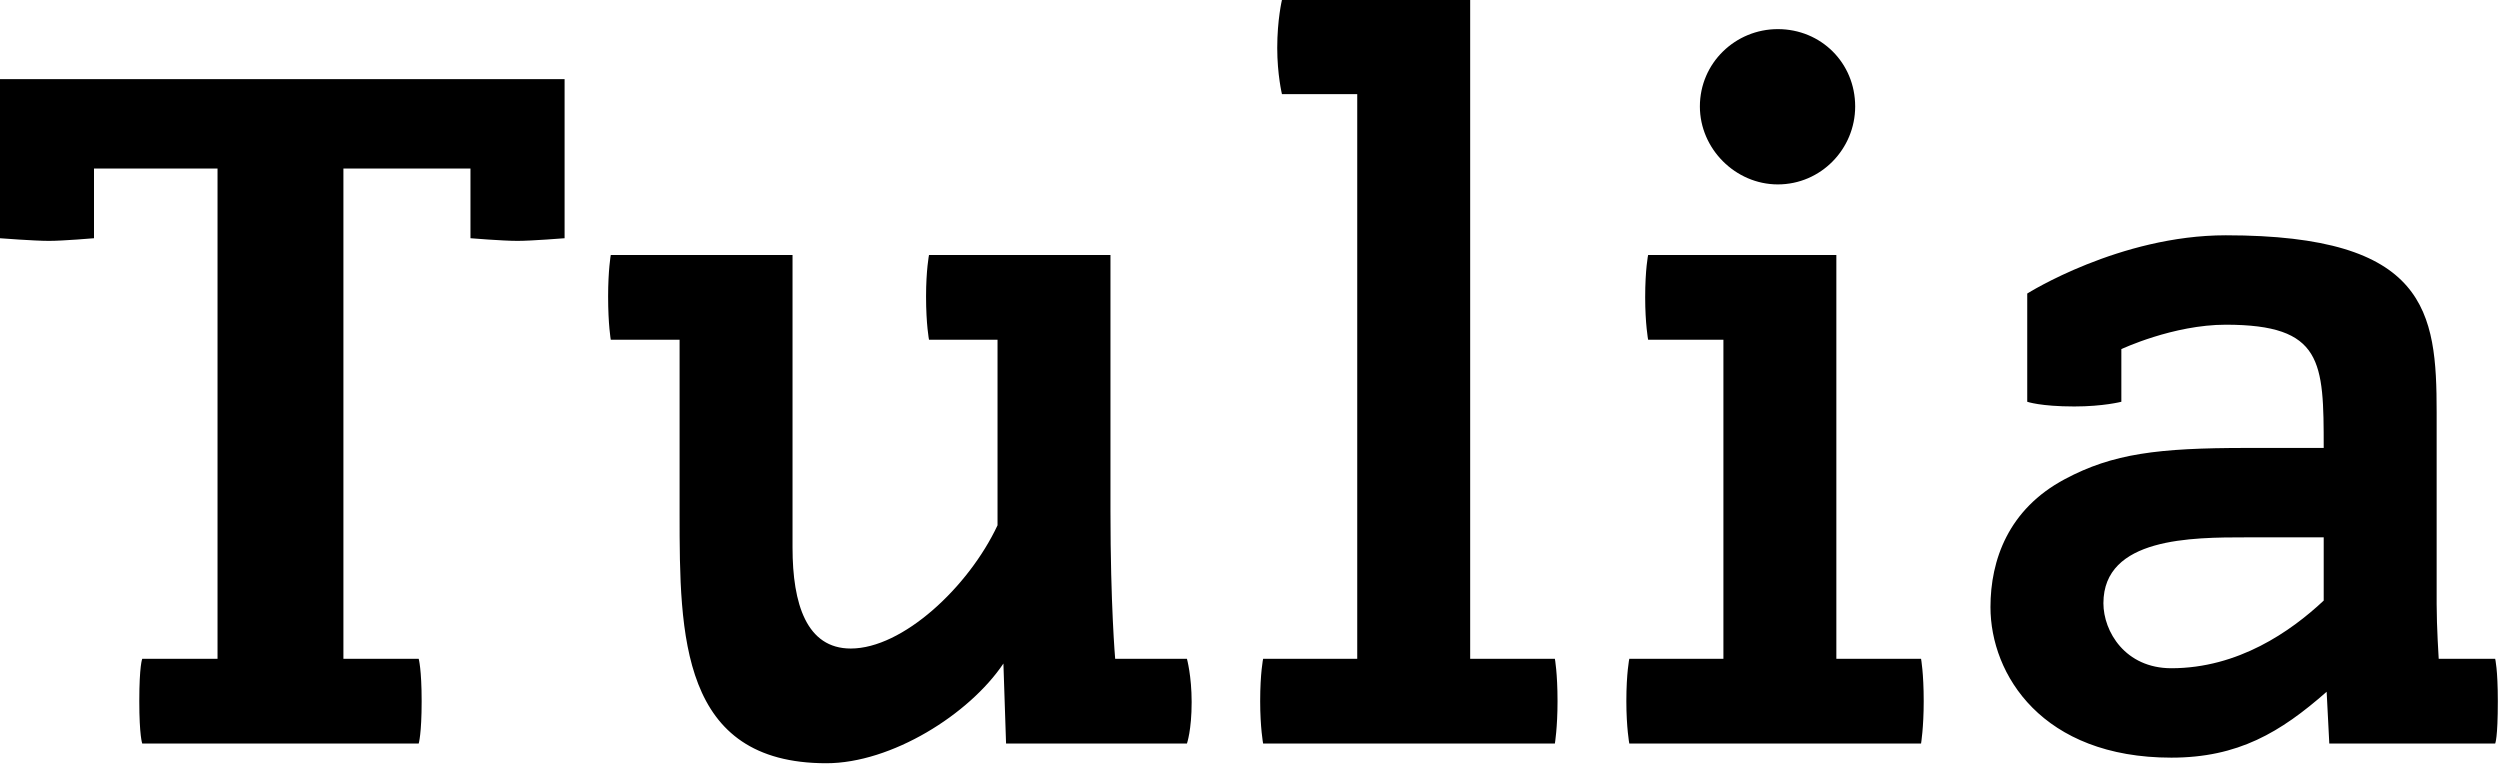 <svg id="mainsvg" xmlns="http://www.w3.org/2000/svg" xmlns:xlink="http://www.w3.org/1999/xlink" version="1.1" x="0px" y="0px" enable-background="new 0 0 200 162.5" xml:space="preserve" viewBox="0 0 85 26"><path fill="#000" transform="translate(-0.384, 25.28)" d="M3.58-19.55L7.78-19.55L7.78-2.88L5.22-2.88C5.22-2.88 5.12-2.66 5.12-1.44C5.12-0.26 5.22 0 5.22 0L14.62 0C14.62 0 14.72-0.32 14.72-1.44C14.72-2.53 14.62-2.88 14.62-2.88L12.06-2.88L12.06-19.55L16.38-19.55L16.38-17.18C16.38-17.18 17.47-17.09 17.98-17.09C18.46-17.09 19.58-17.18 19.58-17.18L19.58-22.59L0.38-22.59L0.38-17.18C0.38-17.18 1.54-17.09 2.05-17.09C2.53-17.09 3.58-17.18 3.58-17.18ZM23.49-13.73L23.49-7.81C23.49-3.68 23.52 0.67 28.48 0.67C30.69 0.67 33.34-0.99 34.50-2.72L34.59 0L40.74 0C40.74 0 40.90-0.45 40.90-1.41C40.90-2.30 40.74-2.88 40.74-2.88L38.30-2.88C38.30-2.88 38.14-4.70 38.14-7.90L38.14-16.61L31.97-16.61C31.97-16.61 31.87-16.10 31.87-15.20C31.87-14.24 31.97-13.73 31.97-13.73L34.30-13.73L34.30-7.42C33.31-5.31 31.07-3.23 29.31-3.23C27.81-3.23 27.33-4.74 27.33-6.66L27.33-16.61L21.15-16.61C21.15-16.61 21.06-16.10 21.06-15.20C21.06-14.24 21.15-13.73 21.15-13.73ZM46.53-22.08L46.53-2.88L43.33-2.88C43.33-2.88 43.23-2.40 43.23-1.44C43.23-0.54 43.33 0 43.33 0L53.25 0C53.25 0 53.34-0.54 53.34-1.44C53.34-2.40 53.25-2.88 53.25-2.88L50.37-2.88L50.37-25.28L43.97-25.28C43.97-25.28 43.81-24.61 43.81-23.65C43.81-22.75 43.97-22.08 43.97-22.08ZM58.98-13.73L58.98-2.88L55.78-2.88C55.78-2.88 55.68-2.40 55.68-1.44C55.68-0.54 55.78 0 55.78 0L65.70 0C65.70 0 65.79-0.54 65.79-1.44C65.79-2.40 65.70-2.88 65.70-2.88L62.82-2.88L62.82-16.61L56.42-16.61C56.42-16.61 56.32-16.13 56.32-15.17C56.32-14.27 56.42-13.73 56.42-13.73ZM58.18-21.66C58.18-20.22 59.39-19.01 60.83-19.01C62.30-19.01 63.46-20.22 63.46-21.66C63.46-23.14 62.30-24.29 60.83-24.29C59.39-24.29 58.18-23.14 58.18-21.66ZM83.30-2.88C83.30-2.88 83.23-3.97 83.23-4.74L83.23-11.26C83.23-14.69 82.91-17.28 76.06-17.28C72.45-17.28 69.31-15.30 69.31-15.30L69.31-11.62C69.31-11.62 69.76-11.46 70.91-11.46C71.90-11.46 72.51-11.62 72.51-11.62L72.51-13.41C72.51-13.41 74.27-14.24 76.06-14.24C79.36-14.24 79.39-12.99 79.39-10.05L76.77-10.05C73.76-10.05 72.22-9.86 70.59-8.99C68.67-7.97 68.06-6.24 68.06-4.64C68.06-2.34 69.82 0.48 74.21 0.48C76.48 0.48 77.92-0.38 79.49-1.76L79.58 0L85.22 0C85.22 0 85.31-0.16 85.31-1.44C85.31-2.53 85.22-2.88 85.22-2.88ZM71.90-4.77C71.90-7.01 74.91-7.01 76.77-7.01L79.39-7.01L79.39-4.86C78.27-3.81 76.48-2.56 74.21-2.56C72.64-2.56 71.90-3.81 71.90-4.77Z"/></svg>